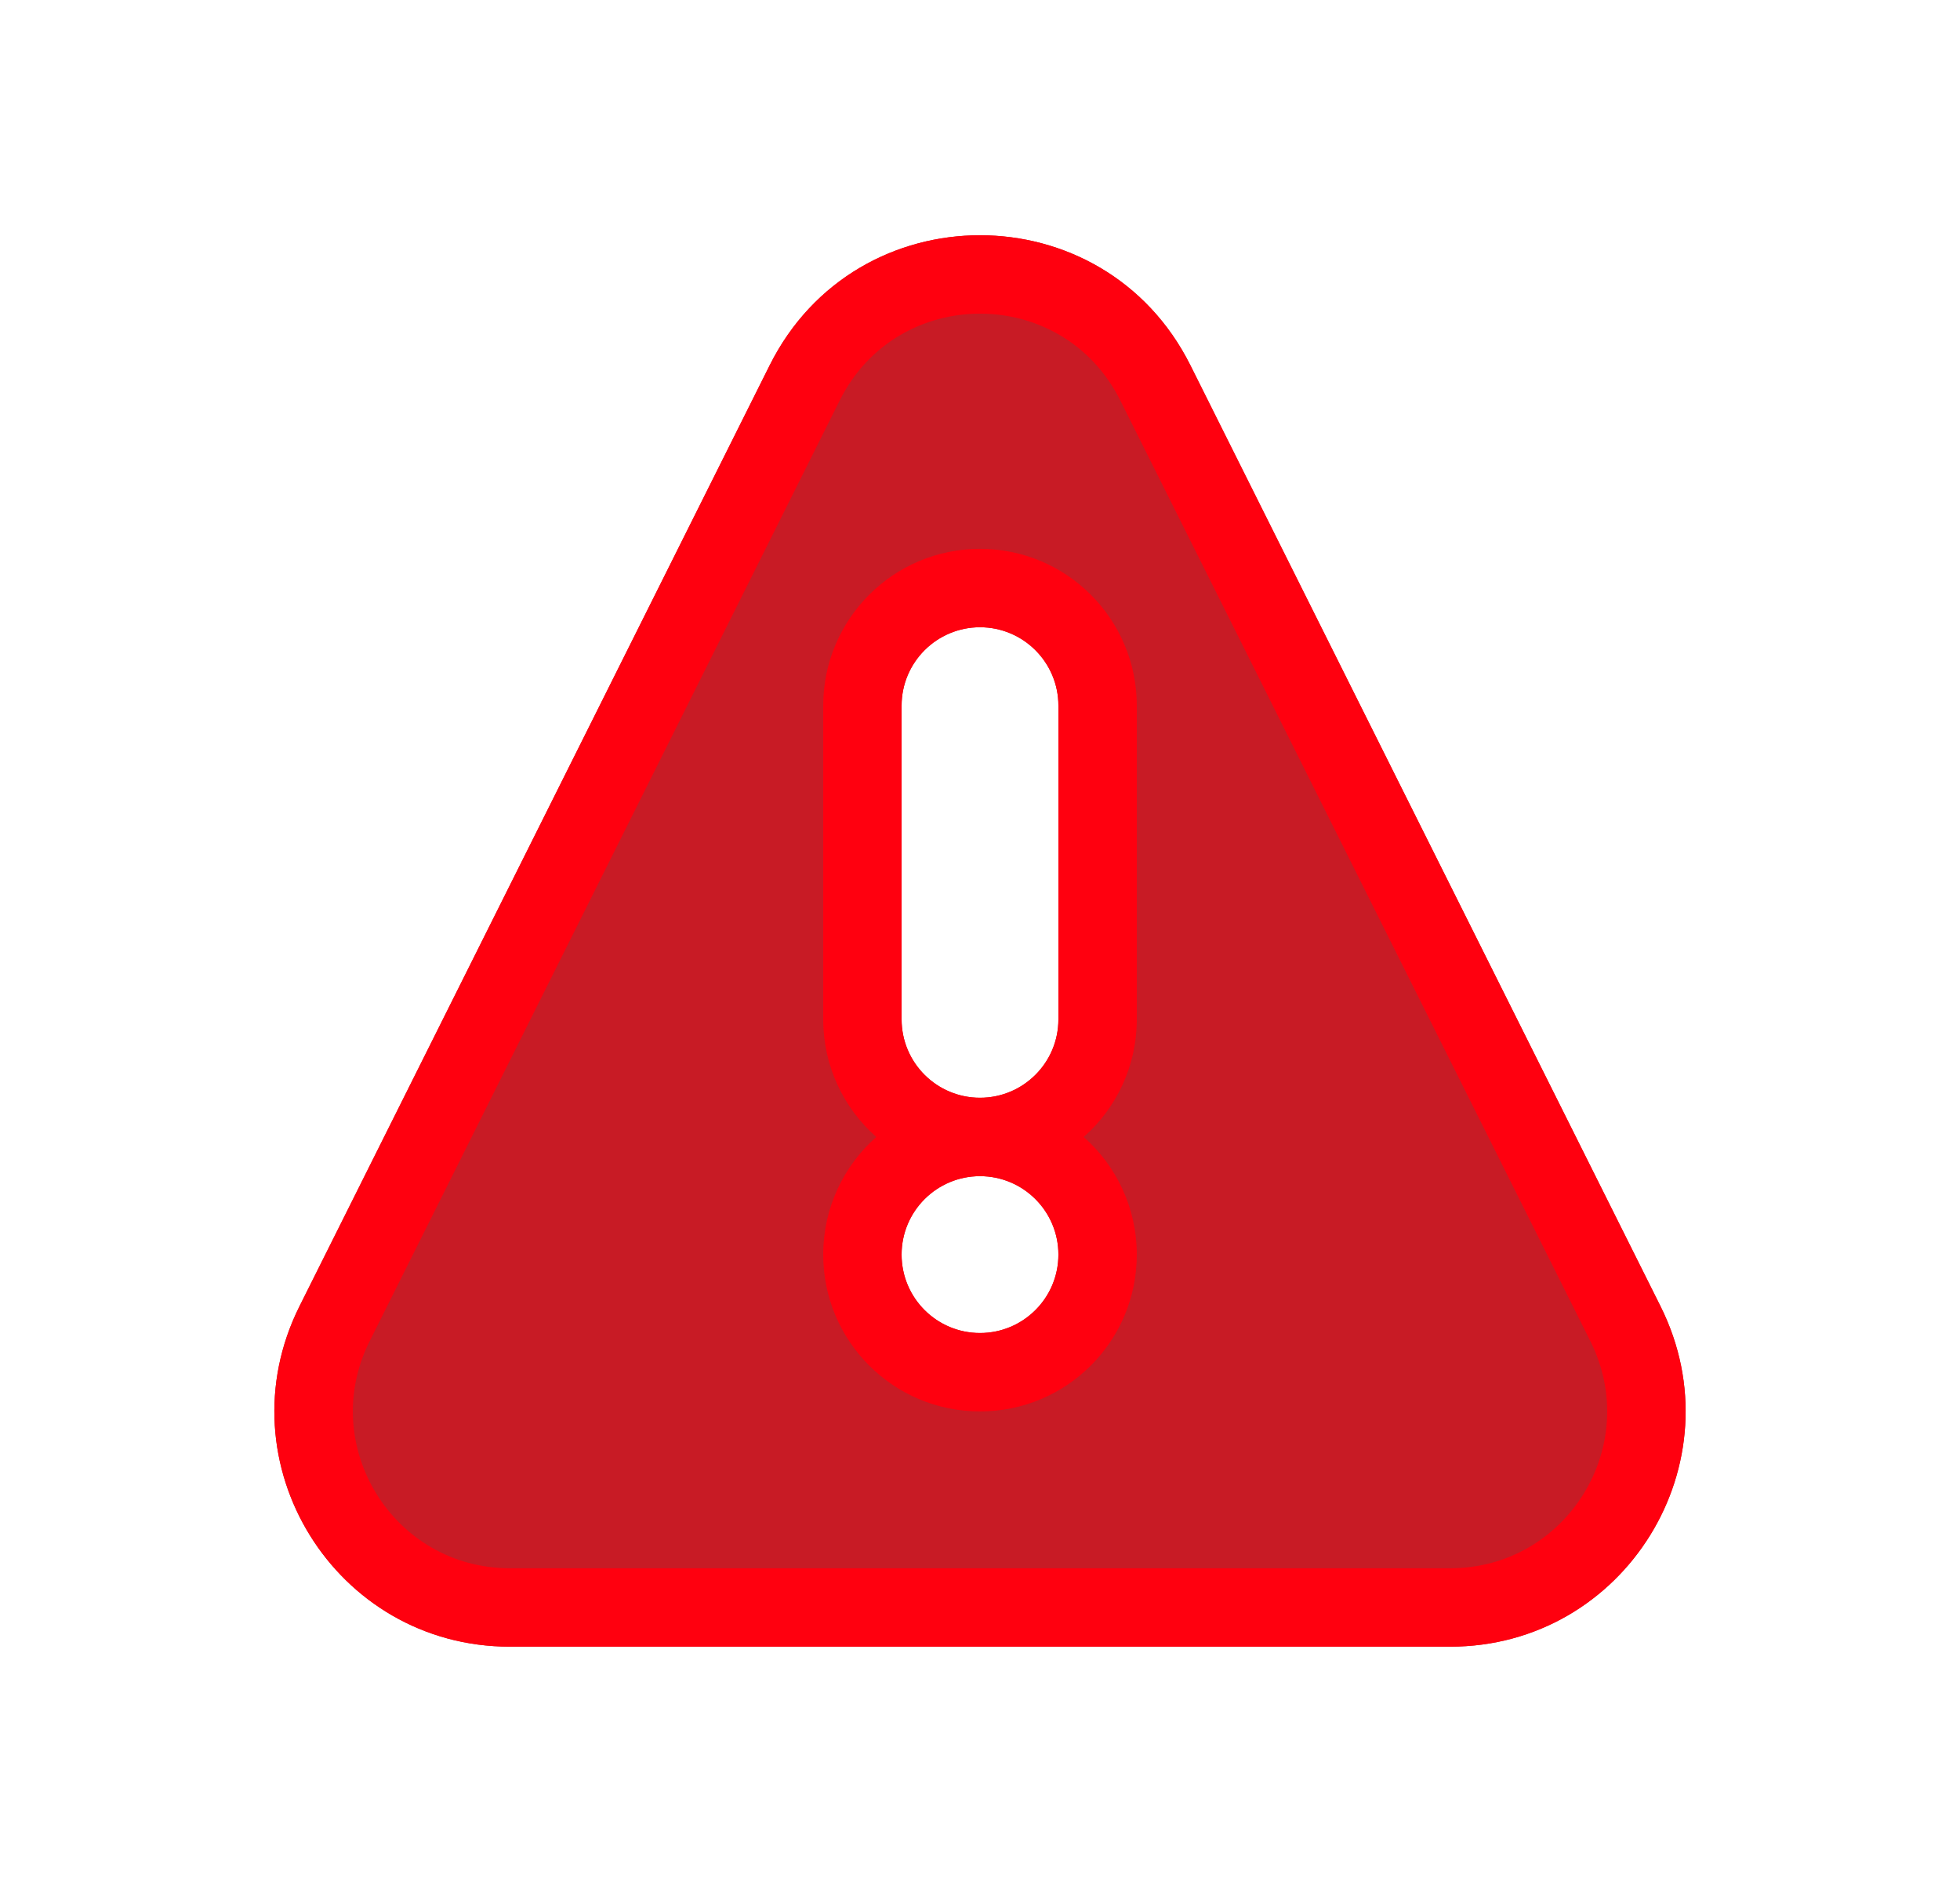 <svg width="25" height="24" viewBox="0 0 25 24" fill="none" xmlns="http://www.w3.org/2000/svg">
<path fill-rule="evenodd" clip-rule="evenodd" d="M15.184 4.659C14.078 2.447 10.922 2.447 9.817 4.659L3.82 16.658C2.823 18.653 4.273 20.999 6.503 20.999H18.497C20.727 20.999 22.177 18.653 21.18 16.658L15.184 4.659ZM11.5 8.999C11.5 8.447 11.948 7.999 12.5 7.999C13.052 7.999 13.5 8.447 13.5 8.999V12.999C13.5 13.552 13.052 13.999 12.5 13.999C11.948 13.999 11.5 13.552 11.5 12.999V8.999ZM11.5 15.999C11.5 15.447 11.948 14.999 12.5 14.999C13.052 14.999 13.5 15.447 13.5 15.999C13.5 16.552 13.052 16.999 12.5 16.999C11.948 16.999 11.5 16.552 11.5 15.999Z" fill="#C81B25"/>
<path fill-rule="evenodd" clip-rule="evenodd" d="M14.289 5.106C13.552 3.631 11.448 3.631 10.711 5.106L4.714 17.105C4.05 18.435 5.017 19.999 6.503 19.999H18.497C19.984 19.999 20.951 18.435 20.286 17.105L14.289 5.106ZM10.5 8.999C10.5 7.895 11.395 6.999 12.5 6.999C13.605 6.999 14.5 7.895 14.5 8.999V12.999C14.5 13.597 14.238 14.133 13.823 14.499C14.238 14.866 14.5 15.402 14.5 15.999C14.5 17.104 13.605 17.999 12.5 17.999C11.395 17.999 10.5 17.104 10.5 15.999C10.5 15.402 10.762 14.866 11.177 14.499C10.762 14.133 10.5 13.597 10.5 12.999V8.999ZM9.817 4.659C10.922 2.447 14.078 2.447 15.184 4.659L21.18 16.658C22.177 18.653 20.727 20.999 18.497 20.999H6.503C4.273 20.999 2.823 18.653 3.82 16.658L9.817 4.659ZM12.5 7.999C11.948 7.999 11.5 8.447 11.5 8.999V12.999C11.5 13.552 11.948 13.999 12.5 13.999C13.052 13.999 13.5 13.552 13.5 12.999V8.999C13.5 8.447 13.052 7.999 12.5 7.999ZM12.5 14.999C11.948 14.999 11.5 15.447 11.5 15.999C11.5 16.552 11.948 16.999 12.5 16.999C13.052 16.999 13.5 16.552 13.5 15.999C13.5 15.447 13.052 14.999 12.5 14.999Z" fill="#FF000F"/>
</svg>
